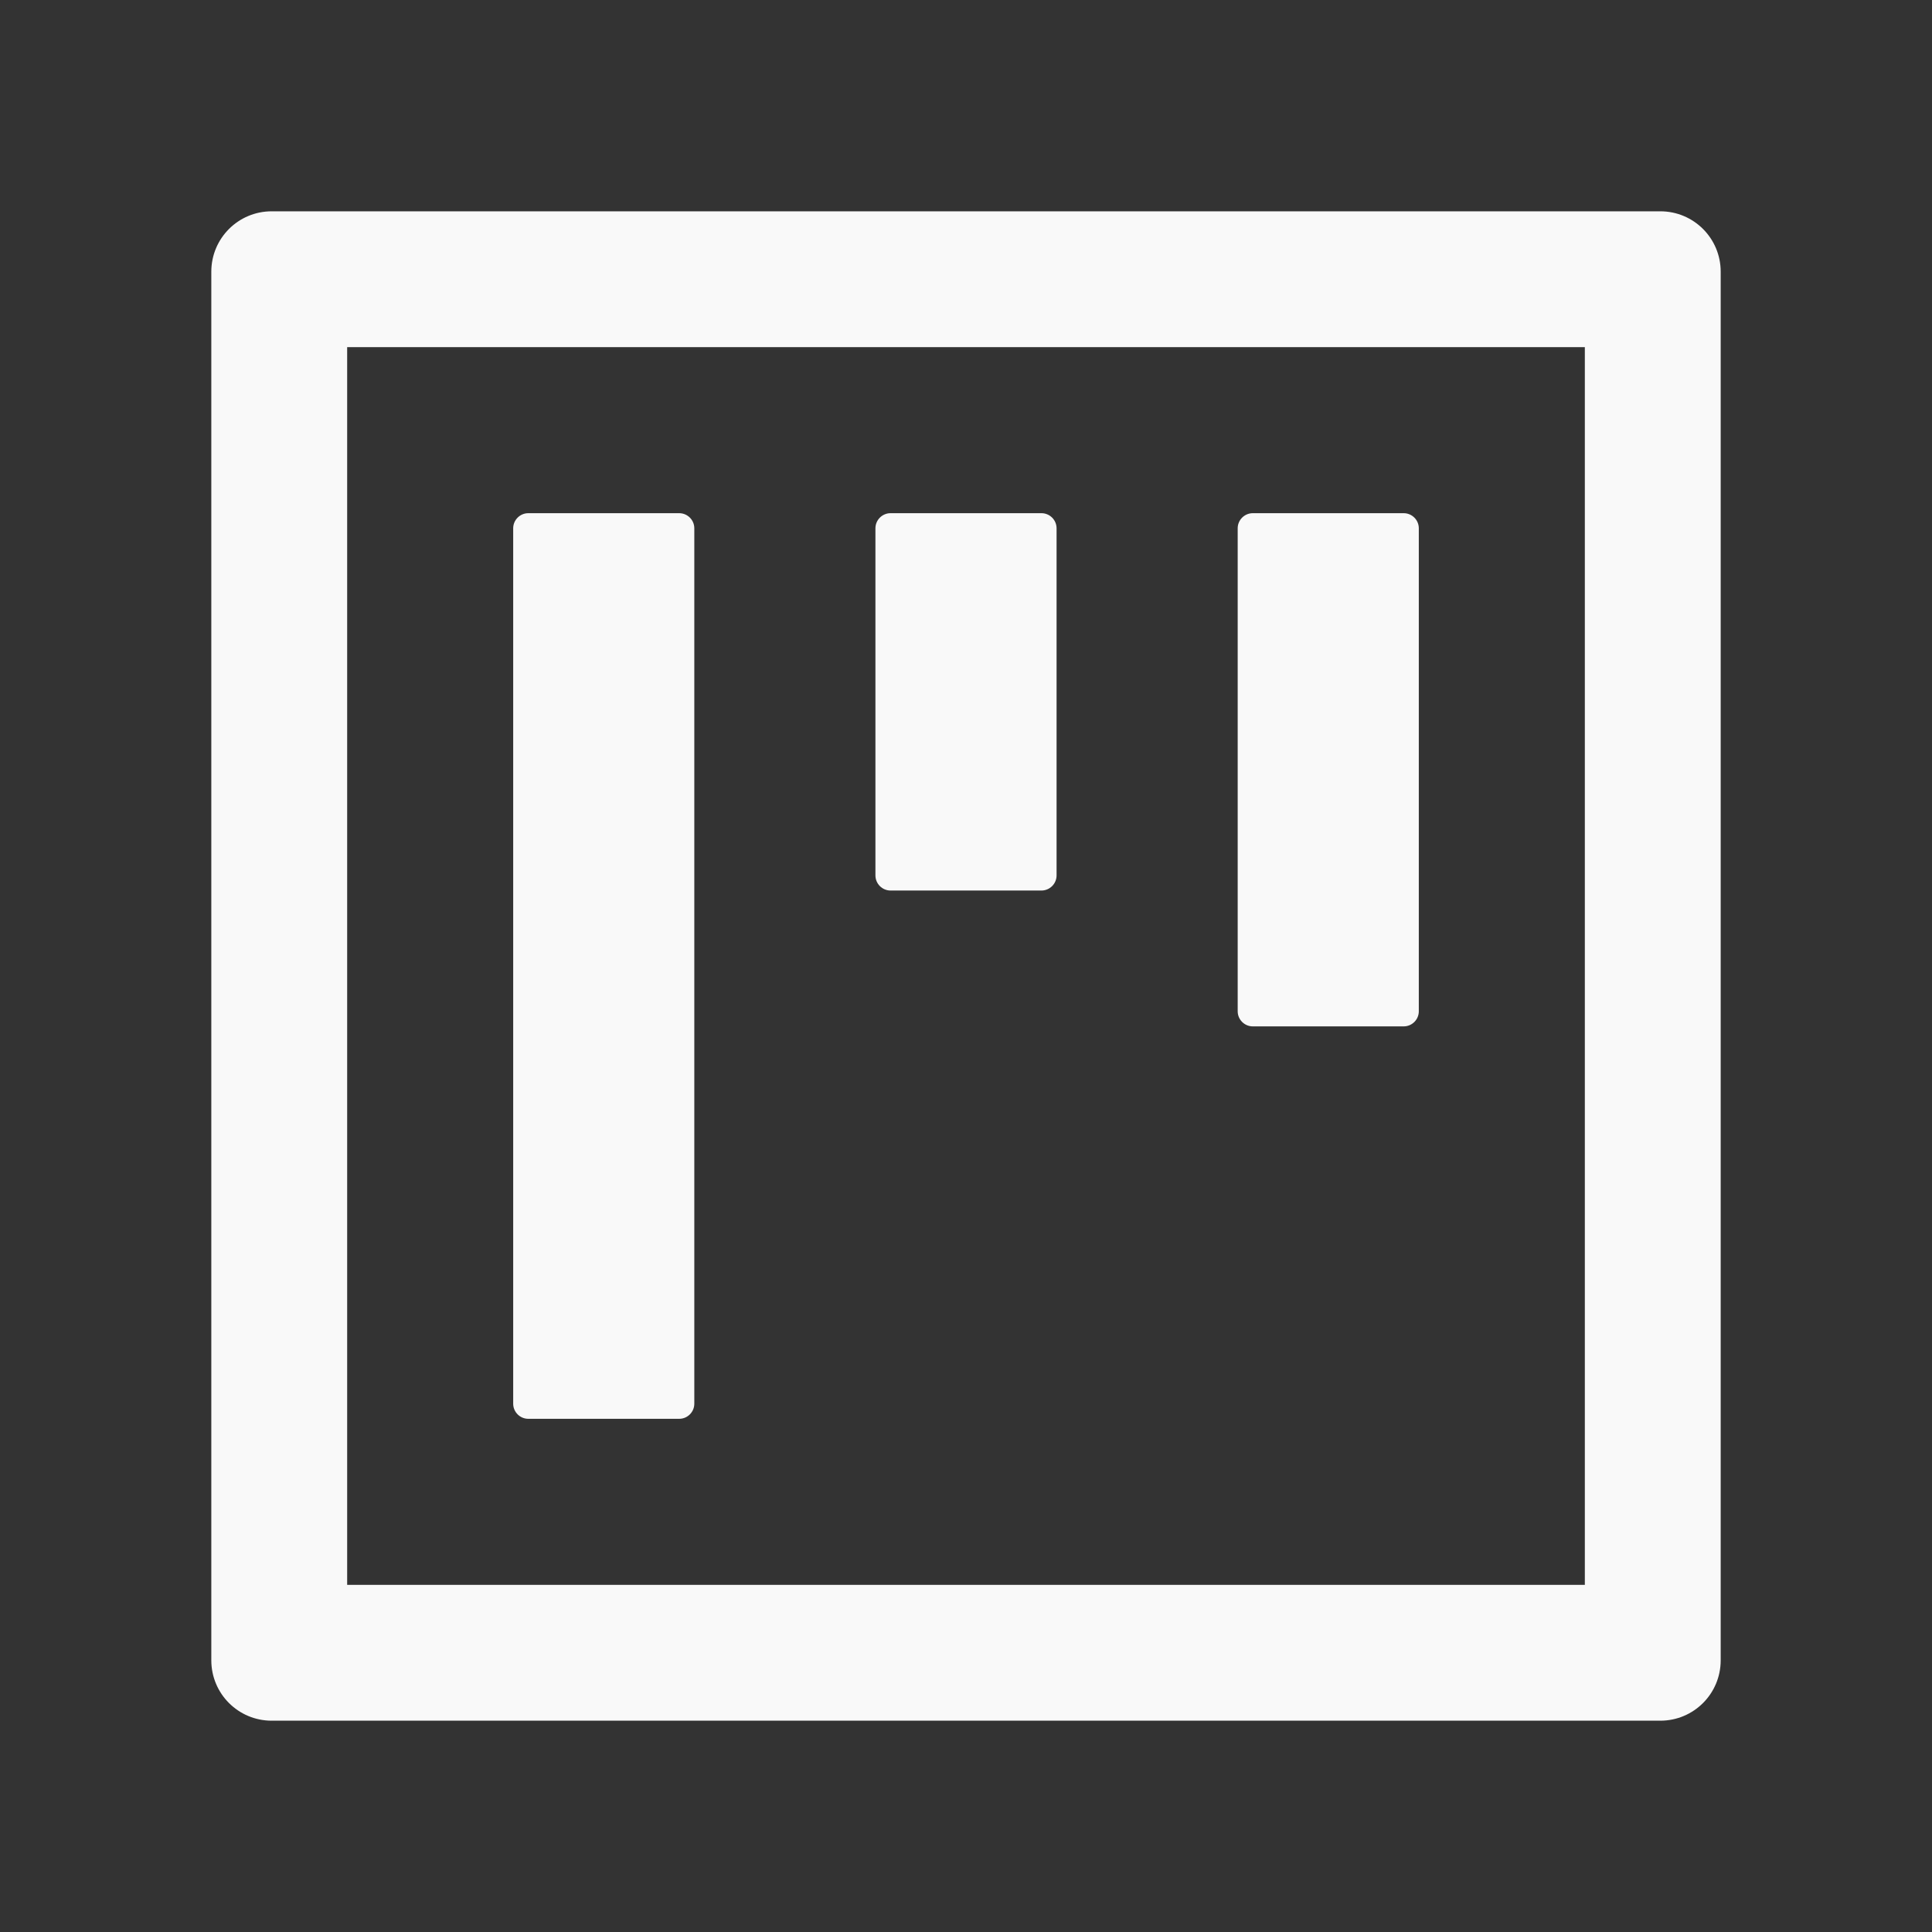 <svg width="155" height="155" viewBox="0 0 155 155" fill="none" xmlns="http://www.w3.org/2000/svg">
<rect x="0" y="0" width="155" height="155" fill="#333333" stroke="none"/>
<path d="M42.383 113.828H54.492C55.158 113.828 55.703 113.283 55.703 112.617V42.383C55.703 41.717 55.158 41.172 54.492 41.172H42.383C41.717 41.172 41.172 41.717 41.172 42.383V112.617C41.172 113.283 41.717 113.828 42.383 113.828ZM71.445 71.445H83.555C84.221 71.445 84.766 70.9 84.766 70.234V42.383C84.766 41.717 84.221 41.172 83.555 41.172H71.445C70.779 41.172 70.234 41.717 70.234 42.383V70.234C70.234 70.9 70.779 71.445 71.445 71.445ZM100.508 82.344H112.617C113.283 82.344 113.828 81.799 113.828 81.133V42.383C113.828 41.717 113.283 41.172 112.617 41.172H100.508C99.842 41.172 99.297 41.717 99.297 42.383V81.133C99.297 81.799 99.842 82.344 100.508 82.344ZM133.203 16.953H21.797C19.118 16.953 16.953 19.118 16.953 21.797V133.203C16.953 135.882 19.118 138.047 21.797 138.047H133.203C135.882 138.047 138.047 135.882 138.047 133.203V21.797C138.047 19.118 135.882 16.953 133.203 16.953ZM127.148 127.148H27.852V27.852H127.148V127.148Z" fill="#F9F9F9"/>
</svg>
